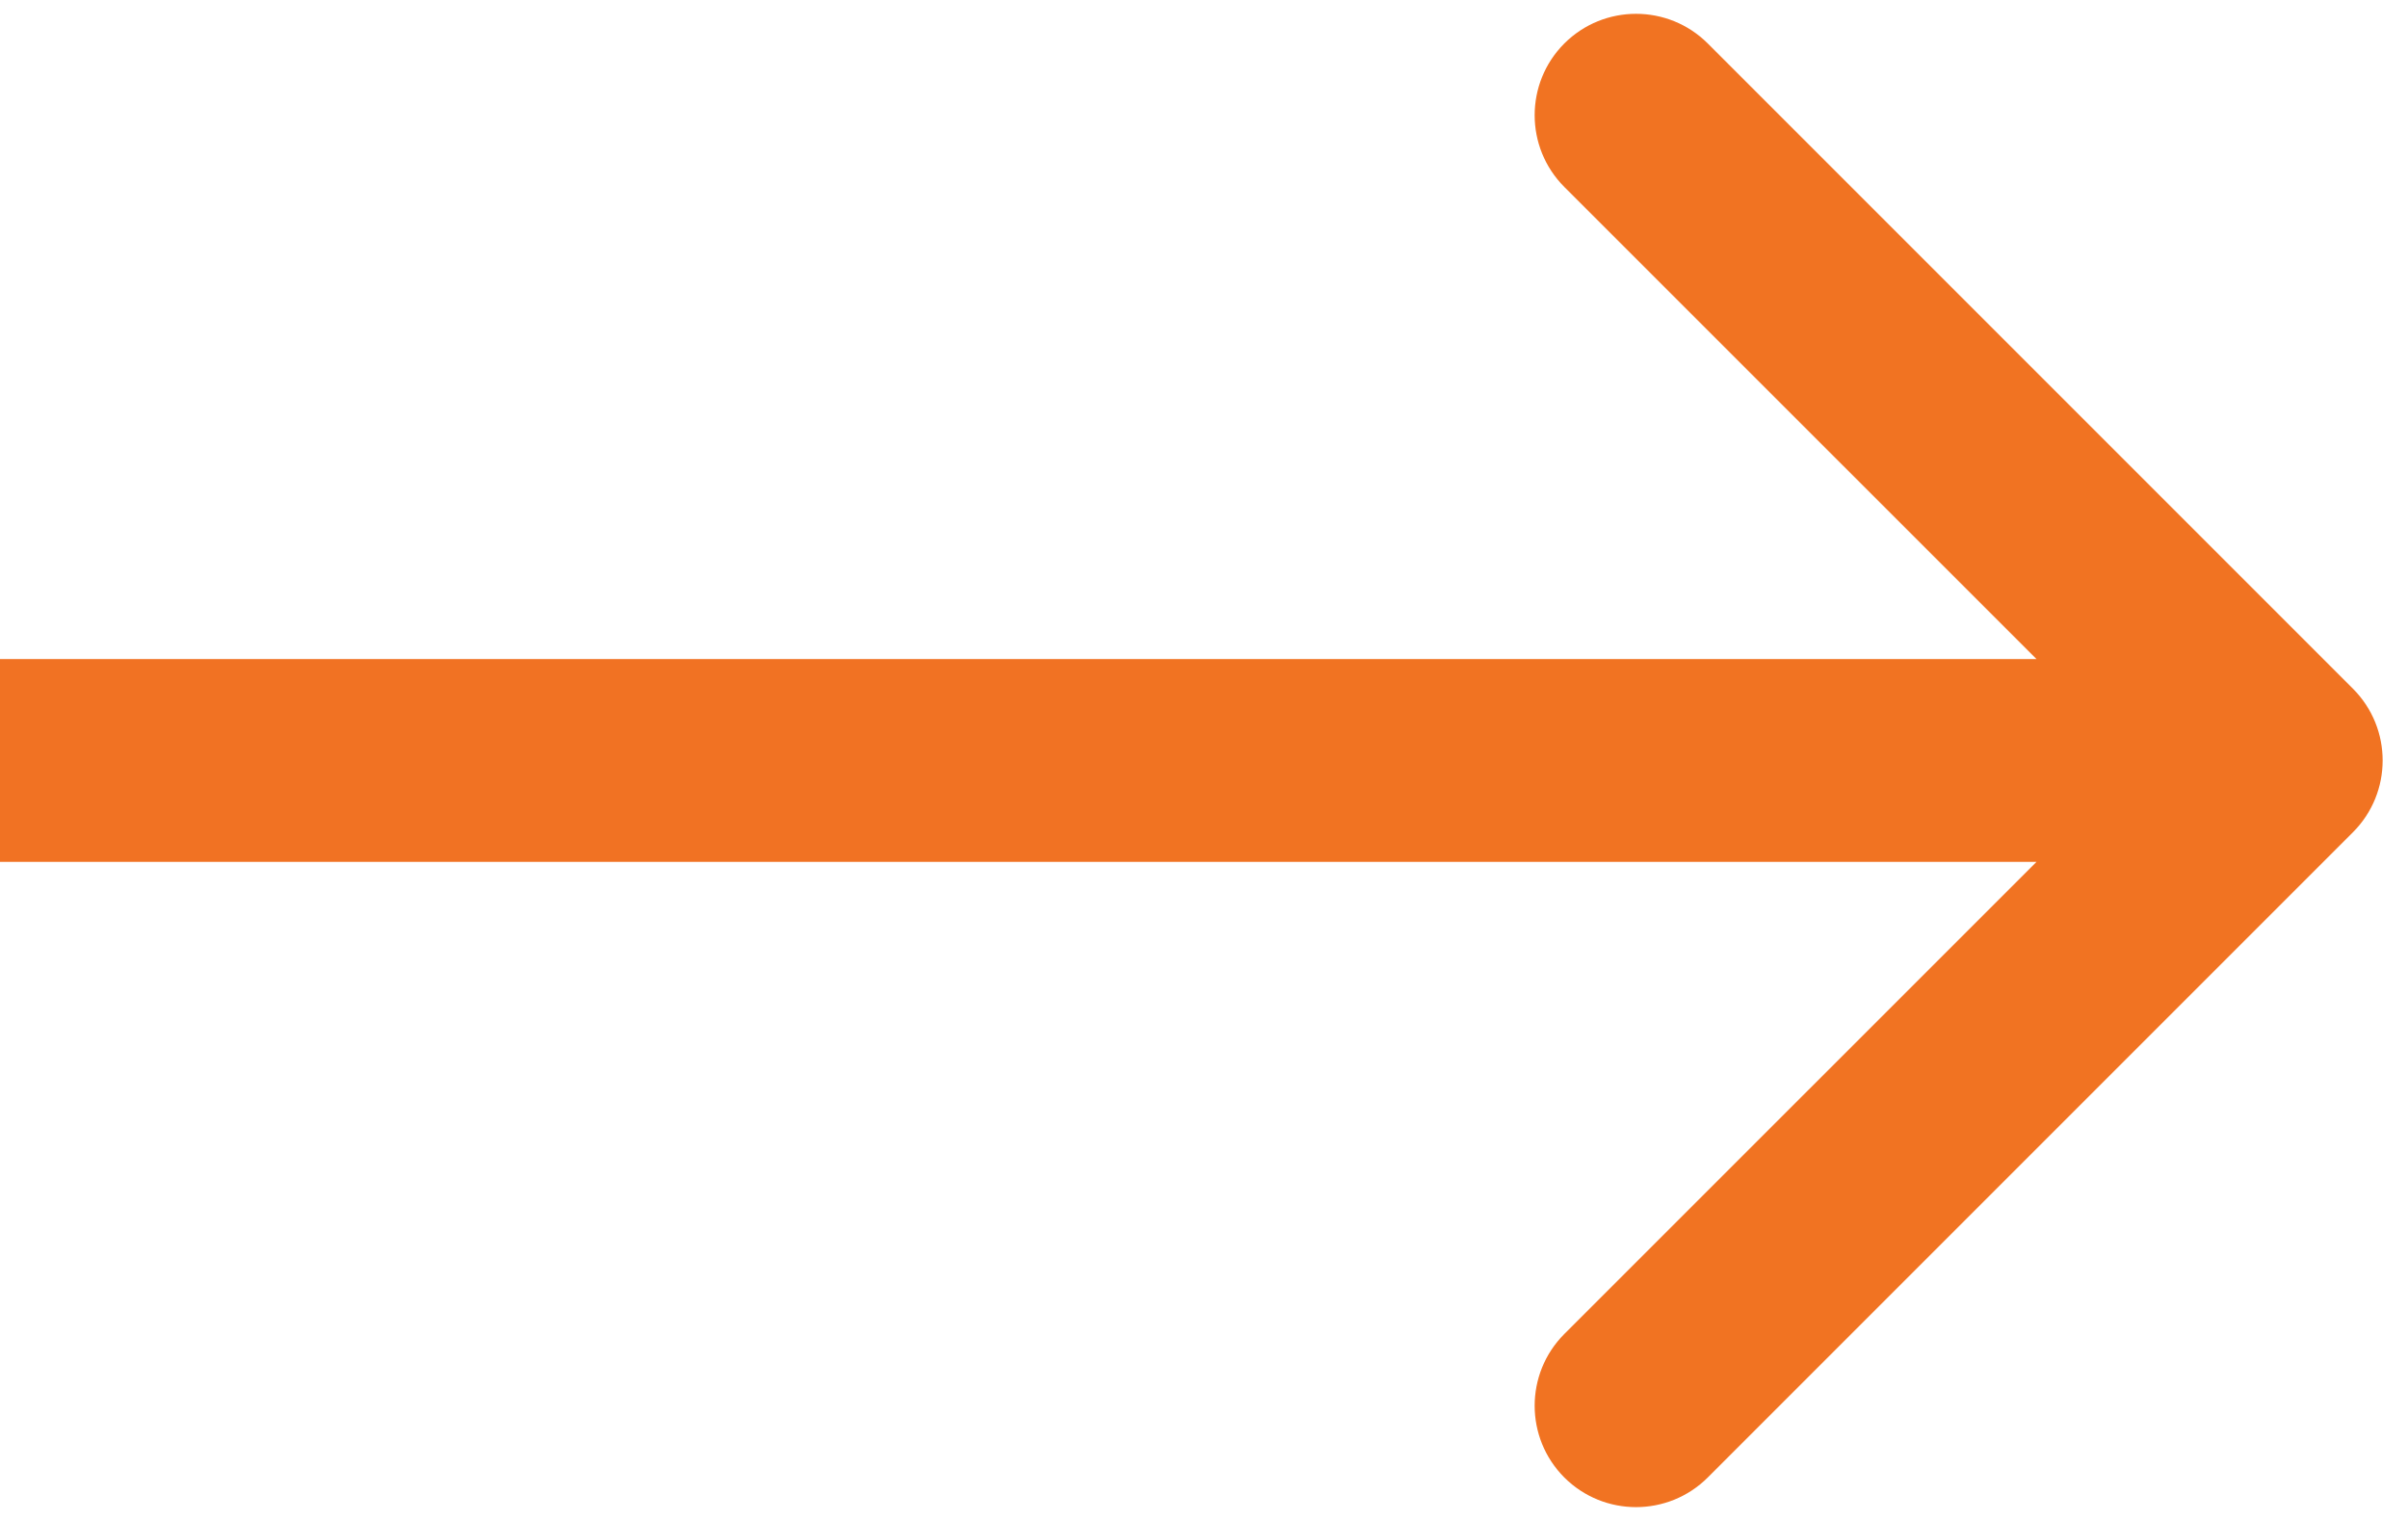 <svg width="19" height="12" viewBox="0 0 19 12" fill="none" xmlns="http://www.w3.org/2000/svg">
<path d="M18.566 6.566C18.878 6.253 18.878 5.747 18.566 5.434L13.475 0.343C13.162 0.031 12.656 0.031 12.343 0.343C12.031 0.656 12.031 1.162 12.343 1.475L16.869 6L12.343 10.525C12.031 10.838 12.031 11.344 12.343 11.657C12.656 11.969 13.162 11.969 13.475 11.657L18.566 6.566ZM0 6.8H18V5.2H0V6.8Z" fill="url(#paint0_linear)"/>
<defs>
<linearGradient id="paint0_linear" x1="-5.66038e-07" y1="7" x2="18.001" y2="6.975" gradientUnits="userSpaceOnUse">
<stop stop-color="#F17223"/>
<stop offset="1" stop-color="#F17322"/>
</linearGradient>
</defs>
</svg>
